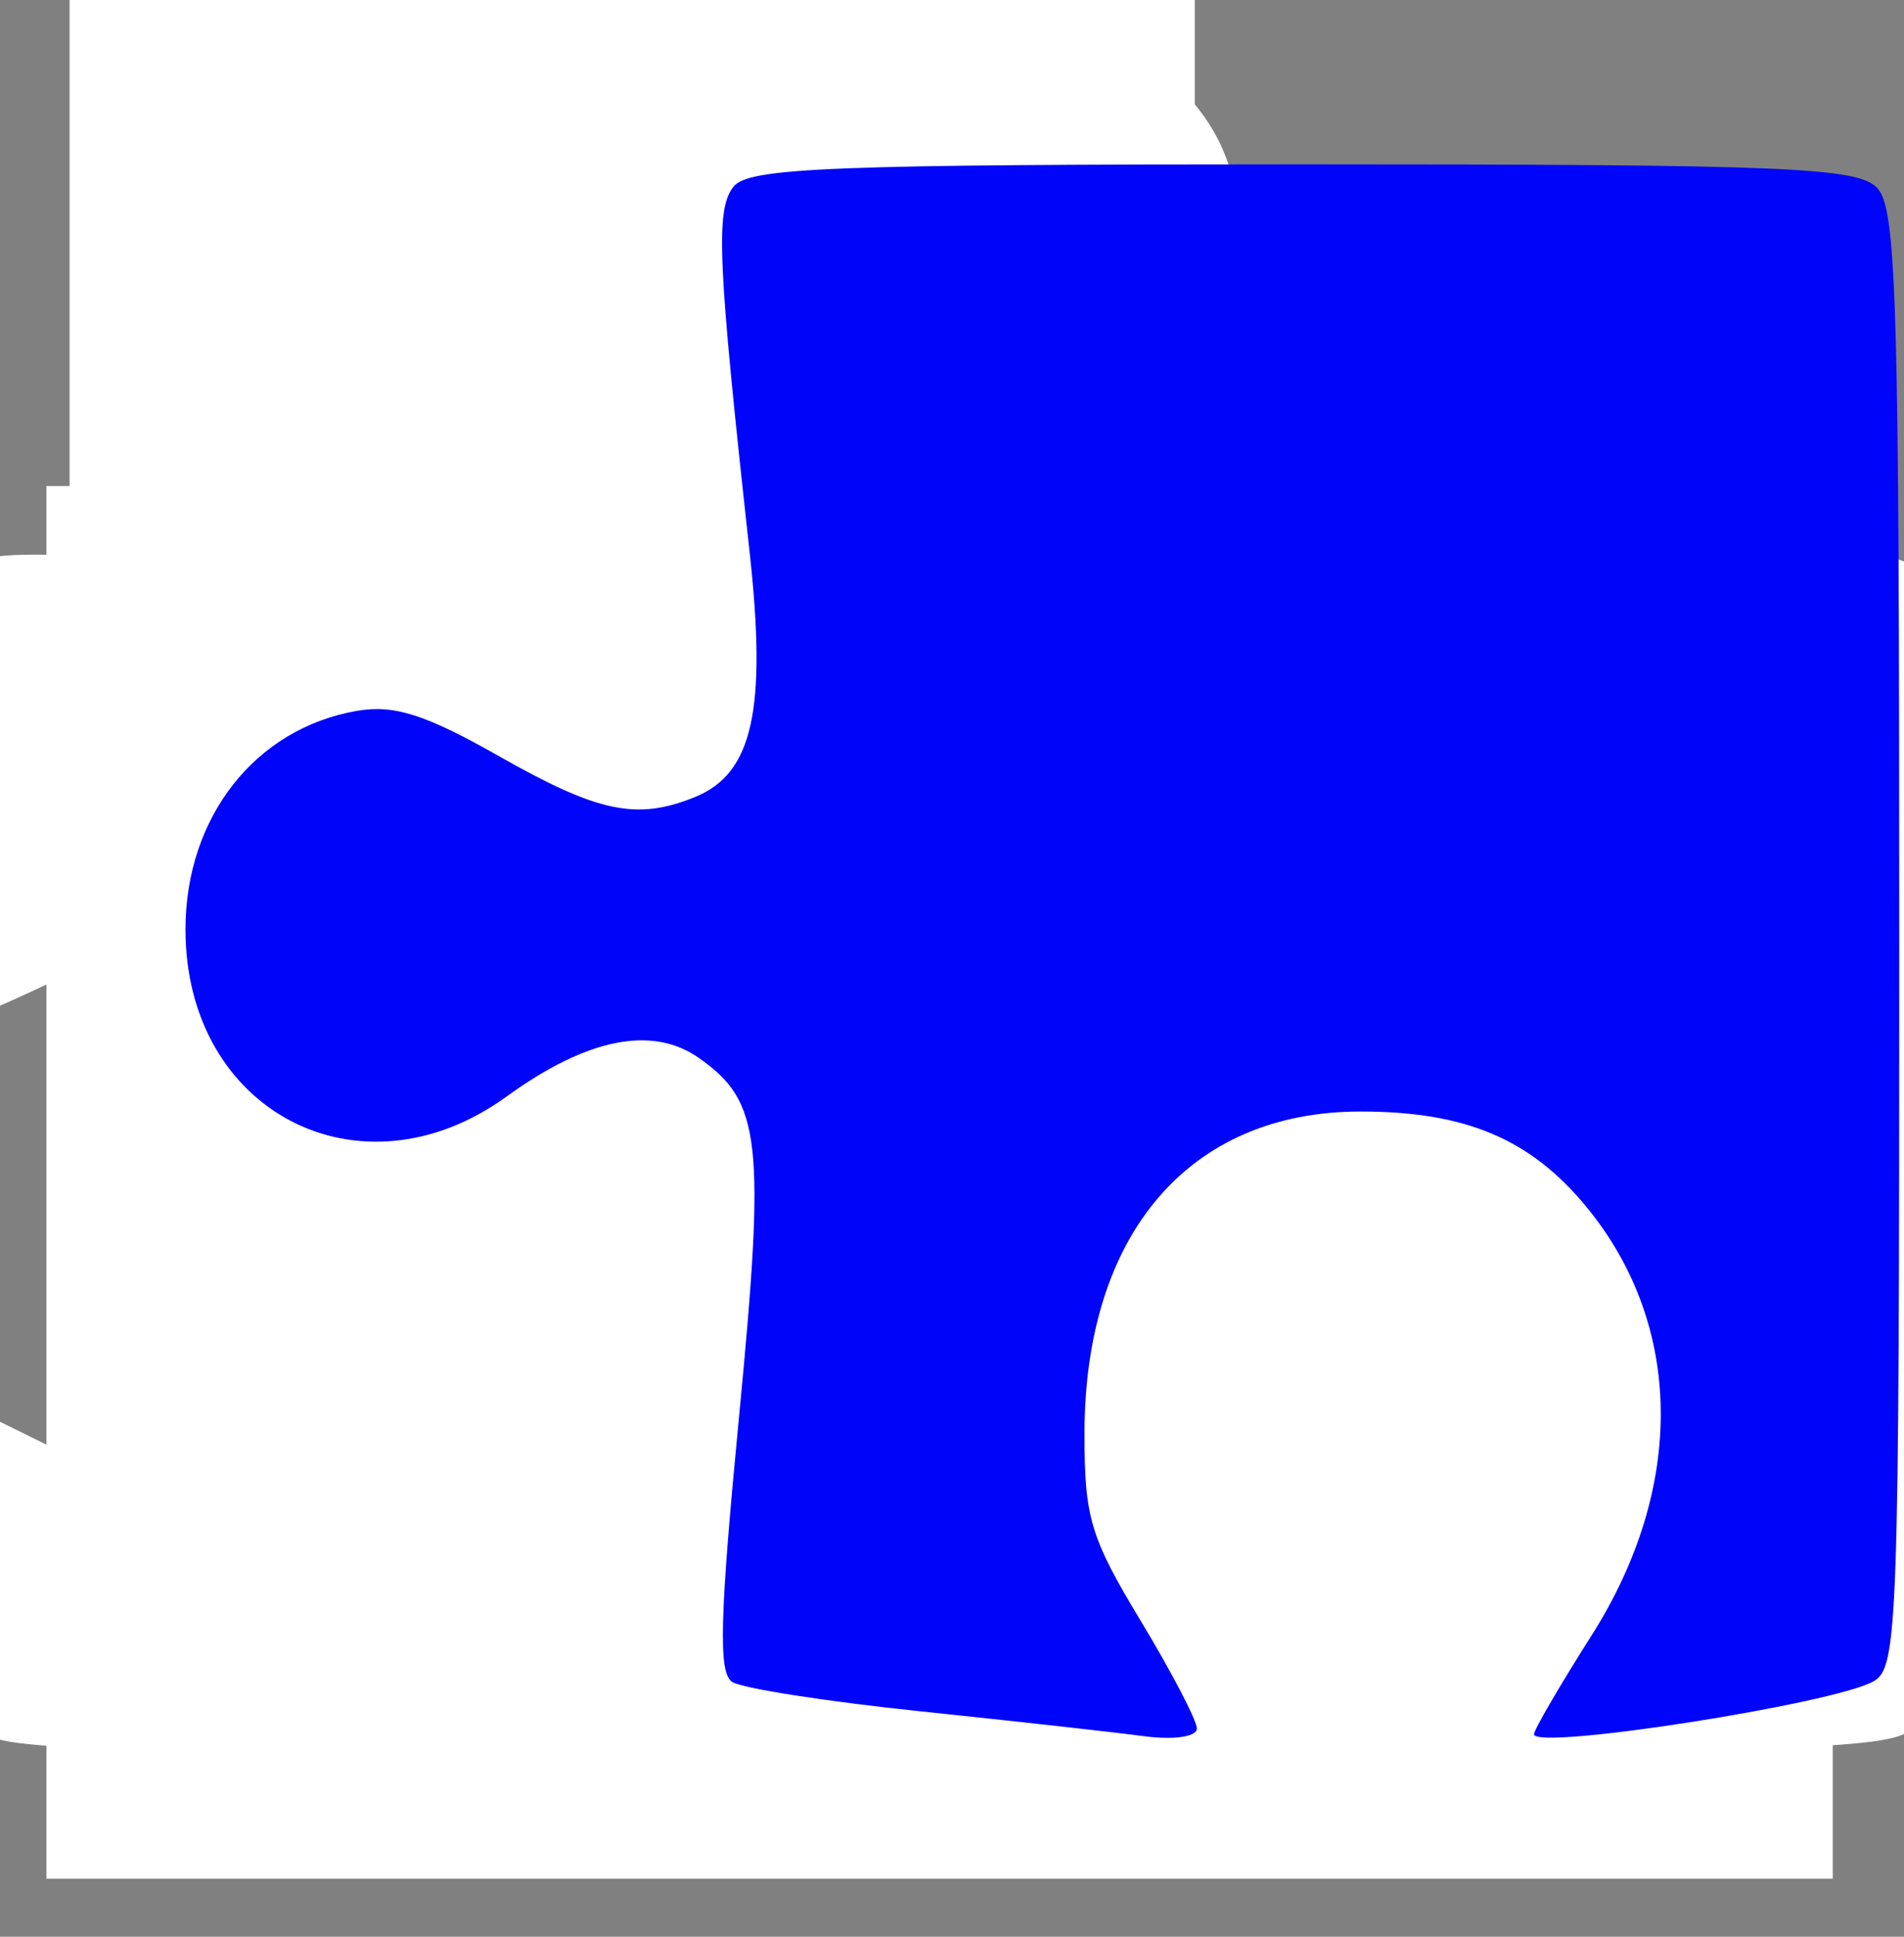 <?xml version="1.0" encoding="UTF-8" standalone="no"?>
<!-- Created with Inkscape (http://www.inkscape.org/) -->

<svg
   xmlns:dc="http://purl.org/dc/elements/1.1/"
   xmlns:cc="http://creativecommons.org/ns#"
   xmlns:rdf="http://www.w3.org/1999/02/22-rdf-syntax-ns#"
   xmlns:svg="http://www.w3.org/2000/svg"
   xmlns="http://www.w3.org/2000/svg"
   xmlns:xlink="http://www.w3.org/1999/xlink"
   xmlns:sodipodi="http://sodipodi.sourceforge.net/DTD/sodipodi-0.dtd"
   xmlns:inkscape="http://www.inkscape.org/namespaces/inkscape"
   version="1.1"
   width="94.057"
   height="95.624"
   id="svg3016"
   inkscape:version="0.48.4 r9939"
   sodipodi:docname="from_plugin.svg">
  <rect width="100%" height="100%" fill="#808080" stroke="none"/>
  <defs
     id="defs7">
    <linearGradient
       id="linearGradient3797">
      <stop
         style="stop-color:#b5b5b5;stop-opacity:1;"
         offset="0"
         id="stop3799" />
      <stop
         id="stop3805"
         offset="0.487"
         style="stop-color:#dddddd;stop-opacity:1;" />
      <stop
         style="stop-color:#676767;stop-opacity:1;"
         offset="0.5"
         id="stop3807" />
      <stop
         style="stop-color:#696969;stop-opacity:1;"
         offset="1"
         id="stop3801" />
    </linearGradient>
    <linearGradient
       id="linearGradient3783">
      <stop
         id="stop3785"
         offset="0"
         style="stop-color:#ffb859;stop-opacity:1;" />
      <stop
         id="stop3787"
         offset="1"
         style="stop-color:#df8a00;stop-opacity:1;" />
    </linearGradient>
    <linearGradient
       id="linearGradient3774">
      <stop
         style="stop-color:#ffb859;stop-opacity:1;"
         offset="0"
         id="stop3776" />
      <stop
         style="stop-color:#df8a00;stop-opacity:1;"
         offset="1"
         id="stop3779" />
    </linearGradient>
    <linearGradient
       id="linearGradient3776">
      <stop
         style="stop-color:#4cc600;stop-opacity:1;"
         offset="0"
         id="stop3778" />
      <stop
         style="stop-color:#36ff14;stop-opacity:1;"
         offset="1"
         id="stop3780" />
    </linearGradient>
    <marker
       inkscape:stockid="Arrow1Mend"
       orient="auto"
       refY="0.0"
       refX="0.0"
       id="Arrow1Mend"
       style="overflow:visible;">
      <path
         id="path3765"
         d="M 0.0,0.0 L 5.0,-5.0 L -12.5,0.0 L 5.0,5.0 L 0.0,0.0 z "
         style="fill-rule:evenodd;stroke:#000000;stroke-width:1.0pt;"
         transform="scale(0.4) rotate(180) translate(10,0)" />
    </marker>
    <linearGradient
       inkscape:collect="always"
       xlink:href="#linearGradient3776"
       id="linearGradient3782"
       x1="3.904"
       y1="47.807"
       x2="91.115"
       y2="47.807"
       gradientUnits="userSpaceOnUse" />
  </defs>
  <sodipodi:namedview
     pagecolor="#ffffff"
     bordercolor="#666666"
     borderopacity="1"
     objecttolerance="10"
     gridtolerance="10"
     guidetolerance="10"
     inkscape:pageopacity="0"
     inkscape:pageshadow="2"
     inkscape:window-width="908"
     inkscape:window-height="862"
     id="namedview5"
     showgrid="false"
     inkscape:zoom="1.7451412"
     inkscape:cx="156.18207"
     inkscape:cy="119.18943"
     inkscape:window-x="968"
     inkscape:window-y="57"
     inkscape:window-maximized="0"
     inkscape:current-layer="svg3016" />
  <path
     sodipodi:type="inkscape:offset"
     inkscape:radius="-4.2450562"
     inkscape:original="M 53.125 4.125 C 43.152166 4.1340339 36.878538 16.987508 43 24.84375 C 47.842506 30.249205 37.409964 26.990763 34.28125 27.875 C 27.145306 27.989776 23.8423 36.060519 25.3125 42.28125 C 26.628806 48.814824 23.695039 46.40153 19.84375 44.3125 C 9.8377358 40.014411 -1.6832452 51.612136 3.21875 61.53125 C 6.693618 70.255517 18.820639 71.836926 25.3125 65.46875 C 26.401713 72.911468 22.988933 81.650849 27.25 88.3125 C 30.772475 92.794197 37.958034 93.109835 42.875 91.28125 C 45.365432 88.460913 43.693146 83.691447 46.8125 80.9375 C 52.96042 72.114798 68.681384 75.40812 70.34375 86.1875 C 69.849 89.558645 72.216218 93.151984 76.03125 92.03125 C 82.366841 93.584247 90.689881 89.991717 90.53125 82.6875 C 90.147468 78.648947 92.560302 71.512969 86.75 70.53125 C 77.351256 66.972437 76.485223 52.426573 85.375 47.78125 C 88.270984 46.768262 91.70598 45.022192 90.53125 41.1875 C 92.390585 34.131228 86.554374 26.514898 79.09375 27.875 C 74.74328 26.877894 62.801419 29.943904 63.5625 26.21875 C 71.221262 17.753027 64.730317 3.4167672 53.125 4.125 z "
     style="font-size:medium;font-style:normal;font-variant:normal;font-weight:normal;font-stretch:normal;text-indent:0;text-align:start;text-decoration:none;line-height:normal;letter-spacing:normal;word-spacing:normal;text-transform:none;direction:ltr;block-progression:tb;writing-mode:lr-tb;text-anchor:start;baseline-shift:baseline;color:#000000;fill:#ffffff;fill-opacity:1;fill-rule:nonzero;stroke:none;stroke-width:10;marker:none;visibility:visible;display:inline;overflow:visible;enable-background:accumulate;font-family:Sans;-inkscape-font-specification:Sans"
     id="path3795"
     d="m 53.125,8.375 c -6.327,0.006 -10.659,8.899 -6.781,13.875 0.694,0.791 1.305,1.543 1.75,2.656 0.489,1.222 0.602,3.517 -0.562,5.094 -1.165,1.577 -2.53,1.9 -3.469,2.094 -0.939,0.193 -1.707,0.228 -2.469,0.219 -1.524,-0.018 -3.015,-0.192 -4.25,-0.281 -1.235,-0.089 -2.375,0.07 -1.906,-0.062 A 4.245,4.245 0 0 1 34.344,32.125 c -1.979,0.032 -3.083,0.894 -4.062,2.688 -0.979,1.793 -1.321,4.482 -0.844,6.5 a 4.245,4.245 0 0 1 0.031,0.125 c 0.379,1.883 0.647,3.273 0.219,5.156 -0.214,0.942 -0.727,2.165 -1.844,3.062 -1.117,0.897 -2.565,1.169 -3.531,1.125 -1.933,-0.088 -2.819,-0.714 -3.781,-1.219 -0.841,-0.442 -1.615,-0.921 -2.375,-1.344 -0.01,-0.004 -0.022,0.004 -0.031,0 -6.371,-2.703 -14.238,5.075 -11.094,11.438 a 4.245,4.245 0 0 1 0.125,0.312 c 2.284,5.734 10.833,6.74 15.188,2.469 A 4.245,4.245 0 0 1 29.5,64.844 c 0.671,4.585 0.015,8.863 -0.156,12.531 -0.166,3.559 0.082,6.28 1.375,8.438 0.936,1.105 2.447,1.87 4.438,2.156 1.546,0.223 3.203,0.032 4.719,-0.312 0.151,-0.415 0.312,-0.725 0.531,-2.188 0.271,-1.81 0.822,-4.645 2.938,-6.969 0.009,-0.013 0.022,-0.019 0.031,-0.031 C 43.594,78.231 43.745,77.975 44,77.75 l 0.031,0.031 c 8.724,-10.967 28.297,-6.536 30.5,7.75 a 4.245,4.245 0 0 1 0,1.281 c -0.073,0.496 0.187,1.061 0.281,1.188 0.03,-0.012 -0.017,-0.017 0.031,-0.031 a 4.245,4.245 0 0 1 2.188,-0.062 C 79.046,88.4 81.796,88.037 83.625,87 c 1.829,-1.037 2.7,-2.193 2.656,-4.219 l 0.031,0 c -0.225,-2.941 0.234,-5.5 0.125,-7.031 -0.056,-0.795 -0.224,-1.116 -0.188,-1.062 0.037,0.054 0.353,0.128 -0.219,0.031 A 4.245,4.245 0 0 1 85.25,74.5 C 72.35,69.615 71.192,50.414 83.406,44.031 a 4.245,4.245 0 0 1 0.562,-0.25 c 1.224,-0.428 2.313,-1.039 2.562,-1.281 -0.026,-0.037 -0.03,0.044 -0.062,-0.062 A 4.245,4.245 0 0 1 86.438,40.094 C 87.547,35.882 84.169,31.274 79.844,32.062 A 4.245,4.245 0 0 1 78.156,32 c -0.427,-0.098 -4.844,0.123 -8.531,0.312 -1.844,0.095 -3.565,0.177 -5.531,-0.281 C 63.111,31.802 61.905,31.46 60.75,30.25 59.595,29.04 59.105,26.851 59.406,25.375 a 4.245,4.245 0 0 1 1,-2 C 65.665,17.562 61.408,7.885 53.375,8.375 a 4.245,4.245 0 0 1 -0.25,0 z"
     transform="translate(177.864,-110.435)" />
  <rect
     style="fill:#ffffff;fill-opacity:1;stroke:none"
     id="rect5337"
     width="88.245"
     height="68.762"
     x="2.292"
     y="23.996" />
  <path
     style="fill:#ffffff;fill-opacity:1;stroke:none"
     d="m -1.129,85.277 c -1.445,-1.985 -4.437,-17.087 -3.385,-17.087 0.283,0 3.129,1.305 6.324,2.9 9.46,4.723 19.818,4.628 27.376,-0.251 4.365,-2.818 6.121,-6.089 6.117,-11.393 -0.007,-8.609 -7.834,-13.871 -20.631,-13.871 -5.346,0 -6.614,0.3 -11.931,2.827 -3.272,1.555 -6.372,2.827 -6.889,2.827 -0.525,0 -0.742,-1.169 -0.492,-2.65 0.247,-1.458 0.962,-6.52 1.589,-11.25 0.627,-4.73 1.474,-8.997 1.881,-9.481 0.587,-0.699 4.091,-0.627 16.926,0.347 17.675,1.341 20.173,1.121 22.972,-2.019 2.094,-2.35 1.257,-5.631 -2.466,-9.67 C 29.473,9.139 35.295,0.342 46.955,0.349 c 7.164,0.005 12.835,3.503 13.963,8.615 0.415,1.882 -0.223,3.452 -2.928,7.201 -3.575,4.954 -4.087,6.904 -2.579,9.82 1.503,2.907 5.577,3.618 15.705,2.74 18.546,-1.607 21.823,-1.722 23.312,-0.813 1.229,0.75 1.436,4.877 1.436,28.654 0,24.31 -0.189,27.917 -1.511,28.888 -1.332,0.979 -7.021,1.111 -48.028,1.111 -44.014,0 -46.568,-0.069 -47.455,-1.287 z"
     id="path3849-5"
     inkscape:connector-curvature="0" />
  <rect
     style="fill:#ffffff;fill-opacity:1;stroke:none"
     id="rect5357"
     width="55.583"
     height="44.123"
     x="3.438"
     y="-2.362" />
  <path
     style="fill:#0005fa;fill-opacity:1;stroke:none"
     d="m 92.557,83.011 c -1.949,1.116 -16.778,3.426 -16.778,2.614 0,-0.219 1.281,-2.416 2.848,-4.883 4.638,-7.305 4.545,-15.303 -0.246,-21.139 -2.767,-3.37 -5.979,-4.727 -11.187,-4.723 -8.453,0.005 -13.621,6.049 -13.621,15.931 0,4.128 0.295,5.107 2.776,9.213 1.527,2.526 2.776,4.92 2.776,5.32 0,0.406 -1.148,0.573 -2.602,0.38 C 55.091,85.531 50.12,84.979 45.475,84.495 40.83,84.011 36.641,83.357 36.165,83.042 35.479,82.589 35.55,79.883 36.506,69.972 37.823,56.324 37.607,54.395 34.523,52.234 32.216,50.617 28.994,51.263 25.028,54.138 17.794,59.381 9.156,54.885 9.163,45.881 c 0.004,-5.532 3.44,-9.911 8.46,-10.782 1.848,-0.321 3.389,0.172 7.07,2.261 4.864,2.76 6.779,3.156 9.643,1.991 2.855,-1.161 3.553,-4.306 2.691,-12.127 -1.578,-14.321 -1.691,-16.851 -0.798,-18.001 0.736,-0.949 4.789,-1.109 28.136,-1.109 23.871,0 27.412,0.146 28.367,1.166 0.961,1.028 1.09,5.422 1.09,37.086 0,33.987 -0.068,35.959 -1.264,36.644 z"
     id="path3849"
     inkscape:connector-curvature="0" />
</svg>
